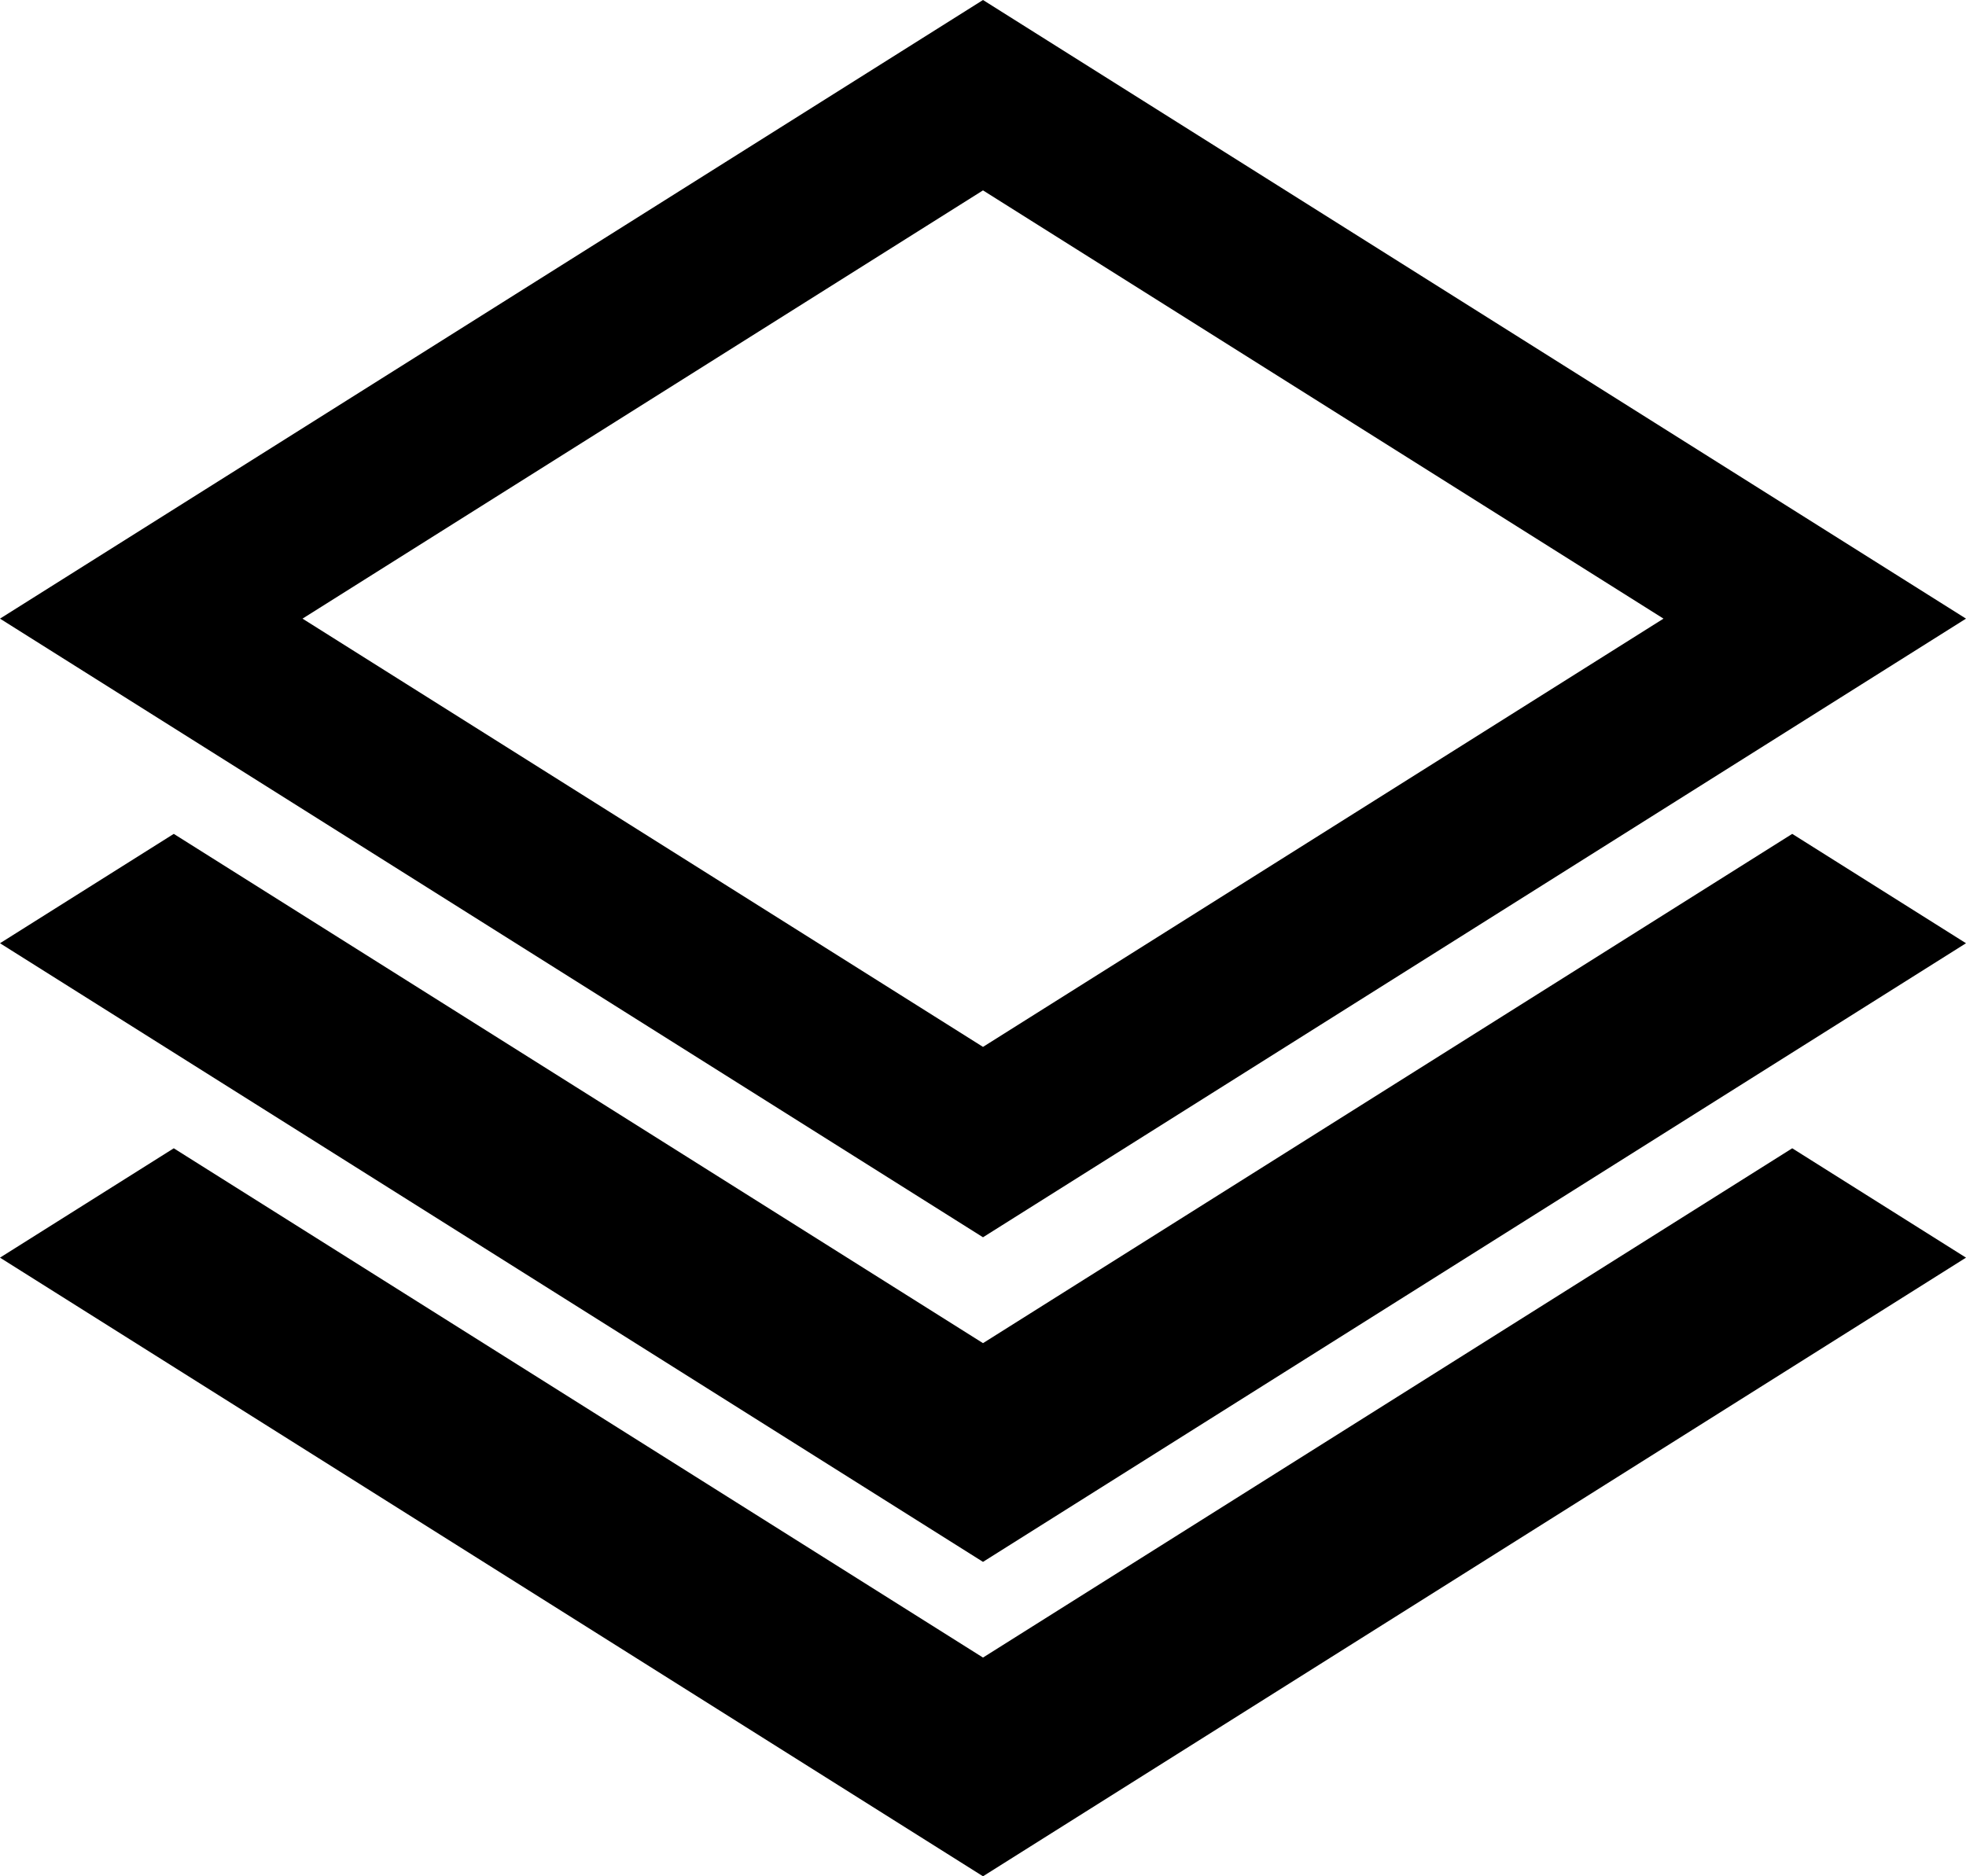 <svg width="132" height="126" viewBox="0 0 132 126" fill="none" xmlns="http://www.w3.org/2000/svg">
<path fill-rule="evenodd" clip-rule="evenodd" d="M11.667 55.998L0 63.342L66 104.886L132 63.342L120.333 55.998L66 90.198L11.667 55.998Z" fill="current" fill-opacity="0.5"/>
<path fill-rule="evenodd" clip-rule="evenodd" d="M11.667 77.112L0 84.456L66 126L132 84.456L120.333 77.112L66 111.312L11.667 77.112Z" fill="current" fill-opacity="0.3"/>
<path fill-rule="evenodd" clip-rule="evenodd" d="M111.689 41.544L66 12.785L20.311 41.544L66 70.303L111.689 41.544ZM66 0L2.72212e-05 41.544L66 83.088L132 41.544L66 0Z" fill="current"/>
</svg>
